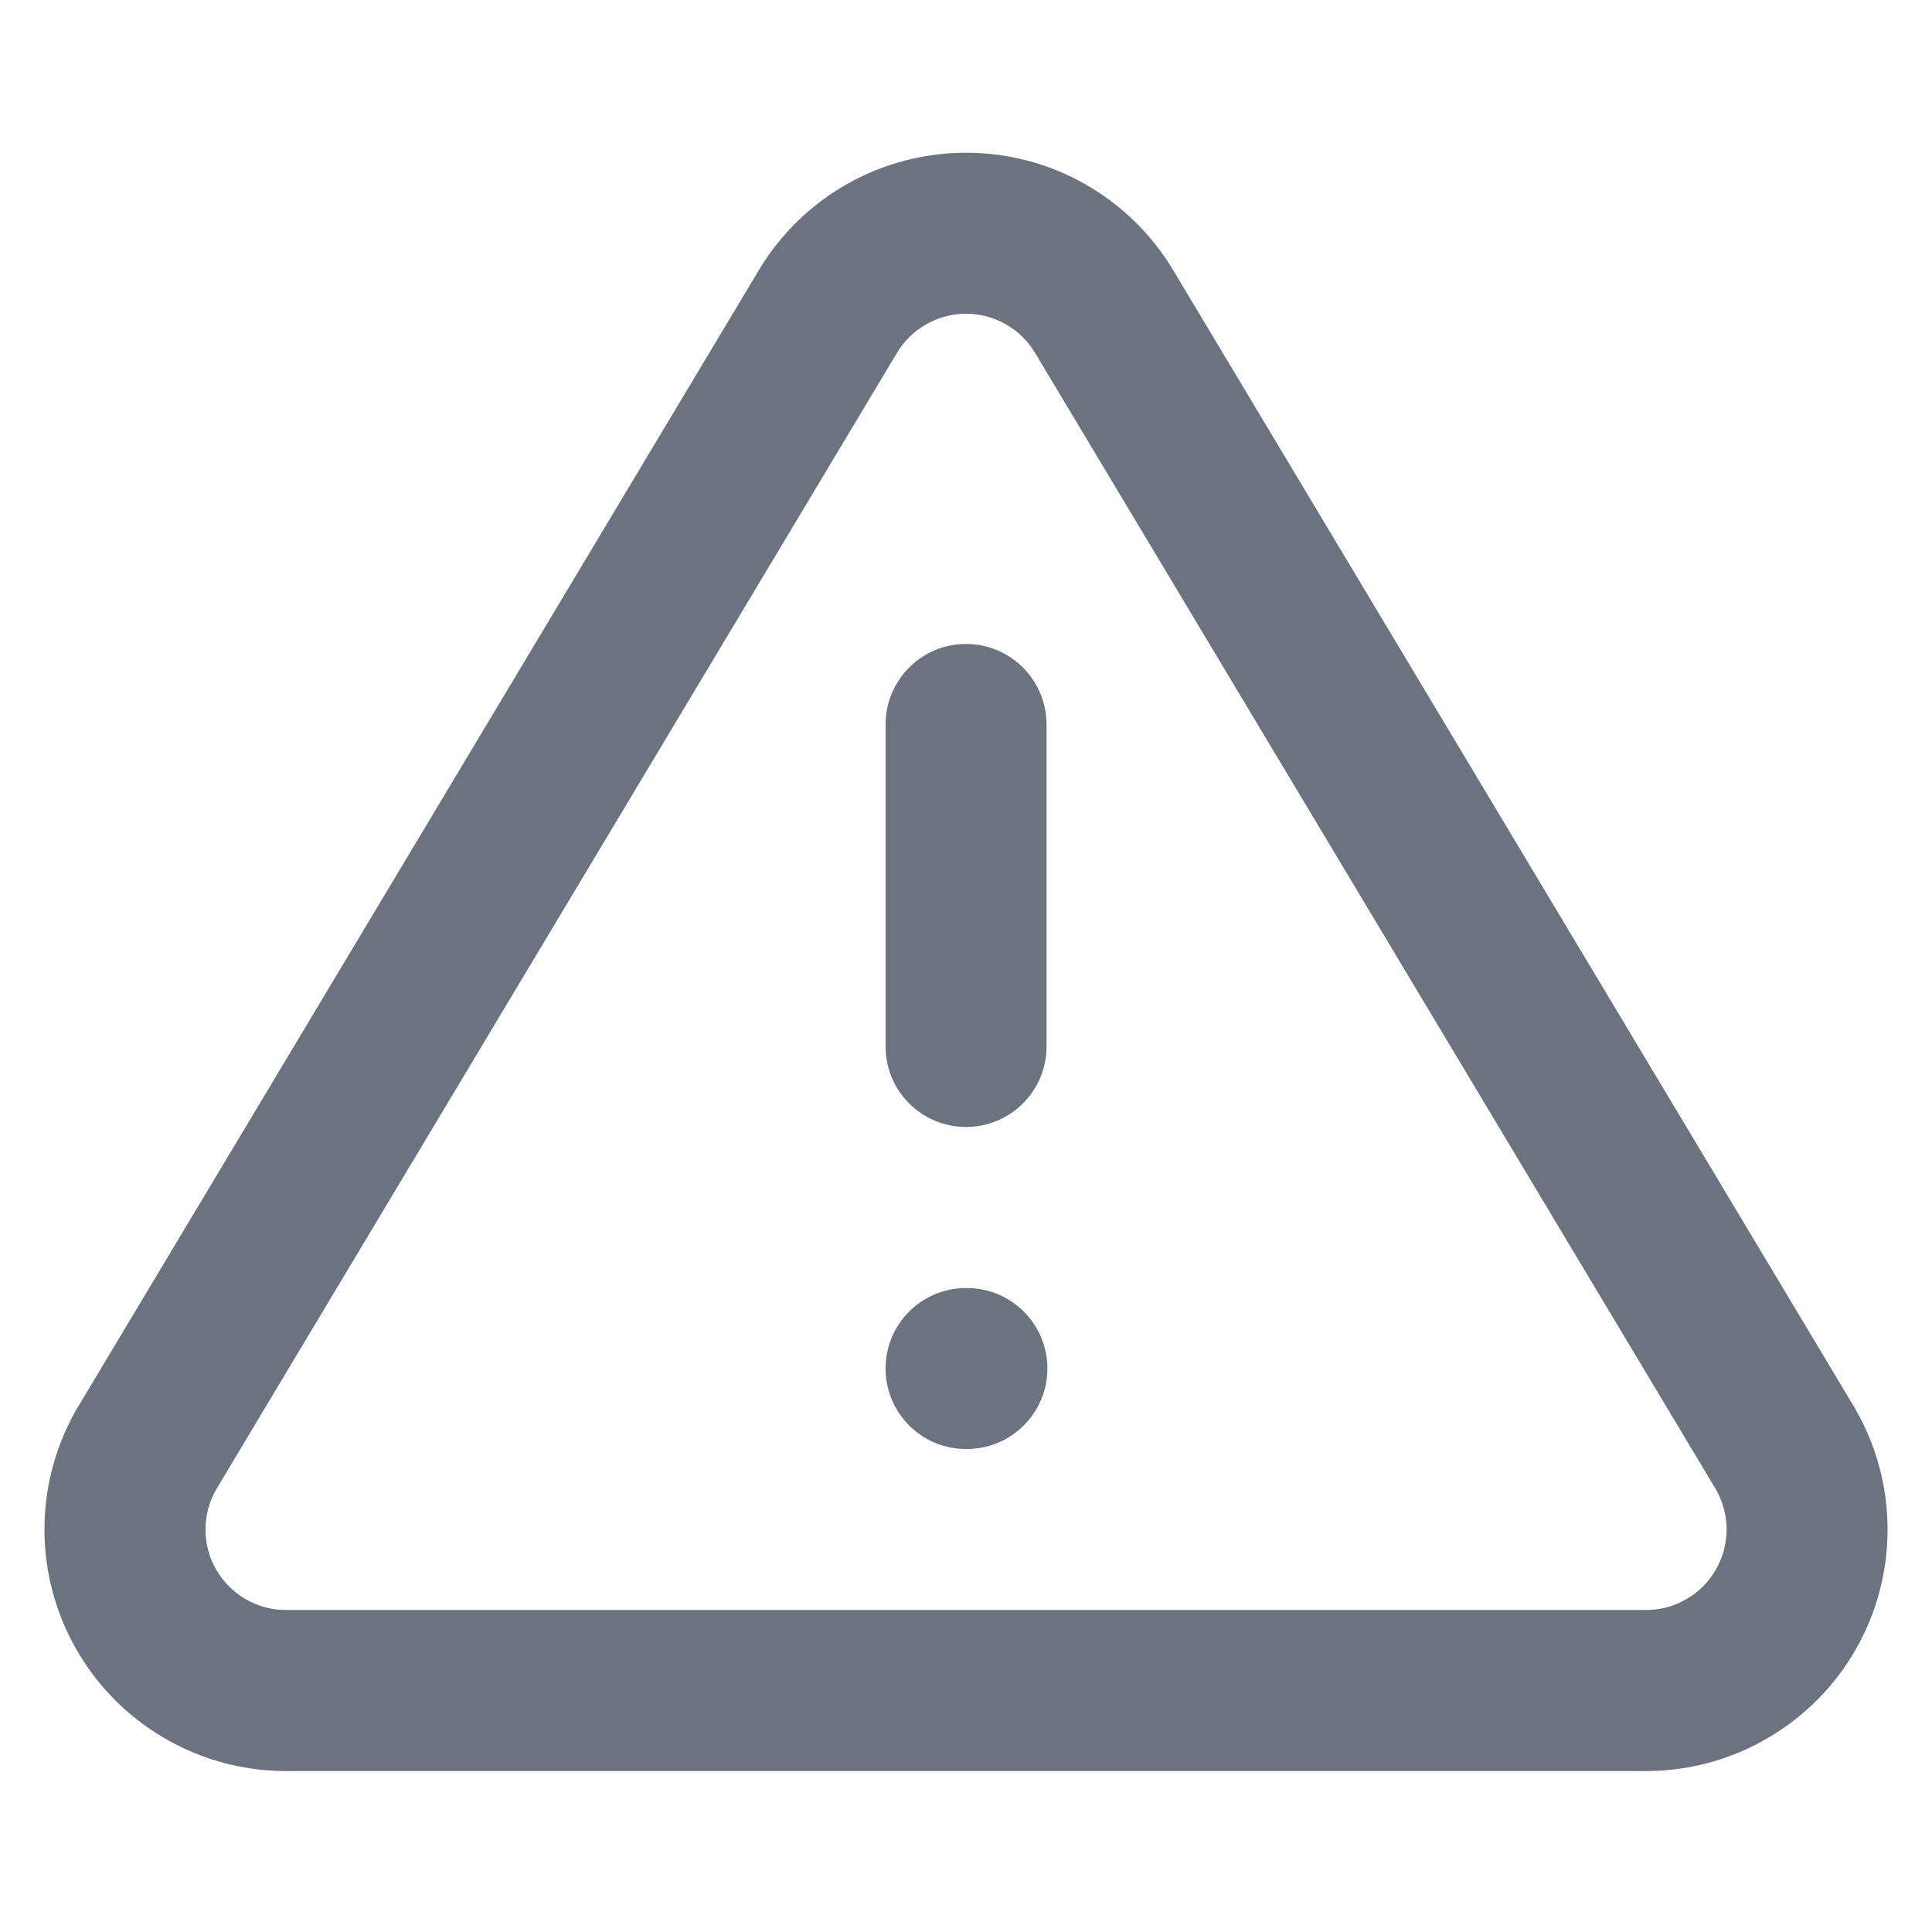 <svg width="16" height="16" viewBox="0 0 16 16" fill="none" xmlns="http://www.w3.org/2000/svg">
<path fill-rule="evenodd" clip-rule="evenodd" d="M7.019 1.522C7.319 1.353 7.656 1.265 8 1.265C8.344 1.265 8.682 1.353 8.981 1.522C9.281 1.691 9.532 1.934 9.71 2.228L9.712 2.231L15.359 11.658L15.364 11.667C15.539 11.969 15.631 12.312 15.632 12.661C15.633 13.01 15.543 13.354 15.37 13.657C15.197 13.961 14.947 14.213 14.646 14.39C14.345 14.568 14.003 14.663 13.654 14.667L13.647 14.667L2.346 14.667C1.997 14.663 1.655 14.568 1.354 14.39C1.053 14.213 0.804 13.961 0.631 13.657C0.458 13.354 0.367 13.01 0.368 12.661C0.369 12.312 0.462 11.969 0.636 11.667L0.642 11.658L6.29 2.228C6.468 1.934 6.719 1.691 7.019 1.522ZM8 2.598C7.886 2.598 7.773 2.628 7.673 2.684C7.574 2.74 7.49 2.82 7.431 2.918L1.789 12.337C1.732 12.437 1.702 12.55 1.702 12.665C1.701 12.781 1.731 12.896 1.789 12.997C1.847 13.098 1.93 13.182 2.03 13.241C2.13 13.3 2.242 13.332 2.358 13.333H13.643C13.758 13.332 13.871 13.3 13.97 13.241C14.071 13.182 14.154 13.098 14.211 12.997C14.269 12.896 14.299 12.781 14.299 12.665C14.299 12.55 14.268 12.437 14.212 12.337L8.57 2.919C8.57 2.919 8.57 2.918 8.569 2.918C8.51 2.82 8.427 2.74 8.327 2.684C8.227 2.628 8.115 2.598 8 2.598ZM8 5.333C8.368 5.333 8.667 5.632 8.667 6V8.667C8.667 9.035 8.368 9.333 8 9.333C7.632 9.333 7.334 9.035 7.334 8.667V6C7.334 5.632 7.632 5.333 8 5.333ZM7.334 11.333C7.334 10.965 7.632 10.667 8 10.667H8.007C8.375 10.667 8.674 10.965 8.674 11.333C8.674 11.702 8.375 12 8.007 12H8C7.632 12 7.334 11.702 7.334 11.333Z" fill="#6B7280"/>
</svg>
